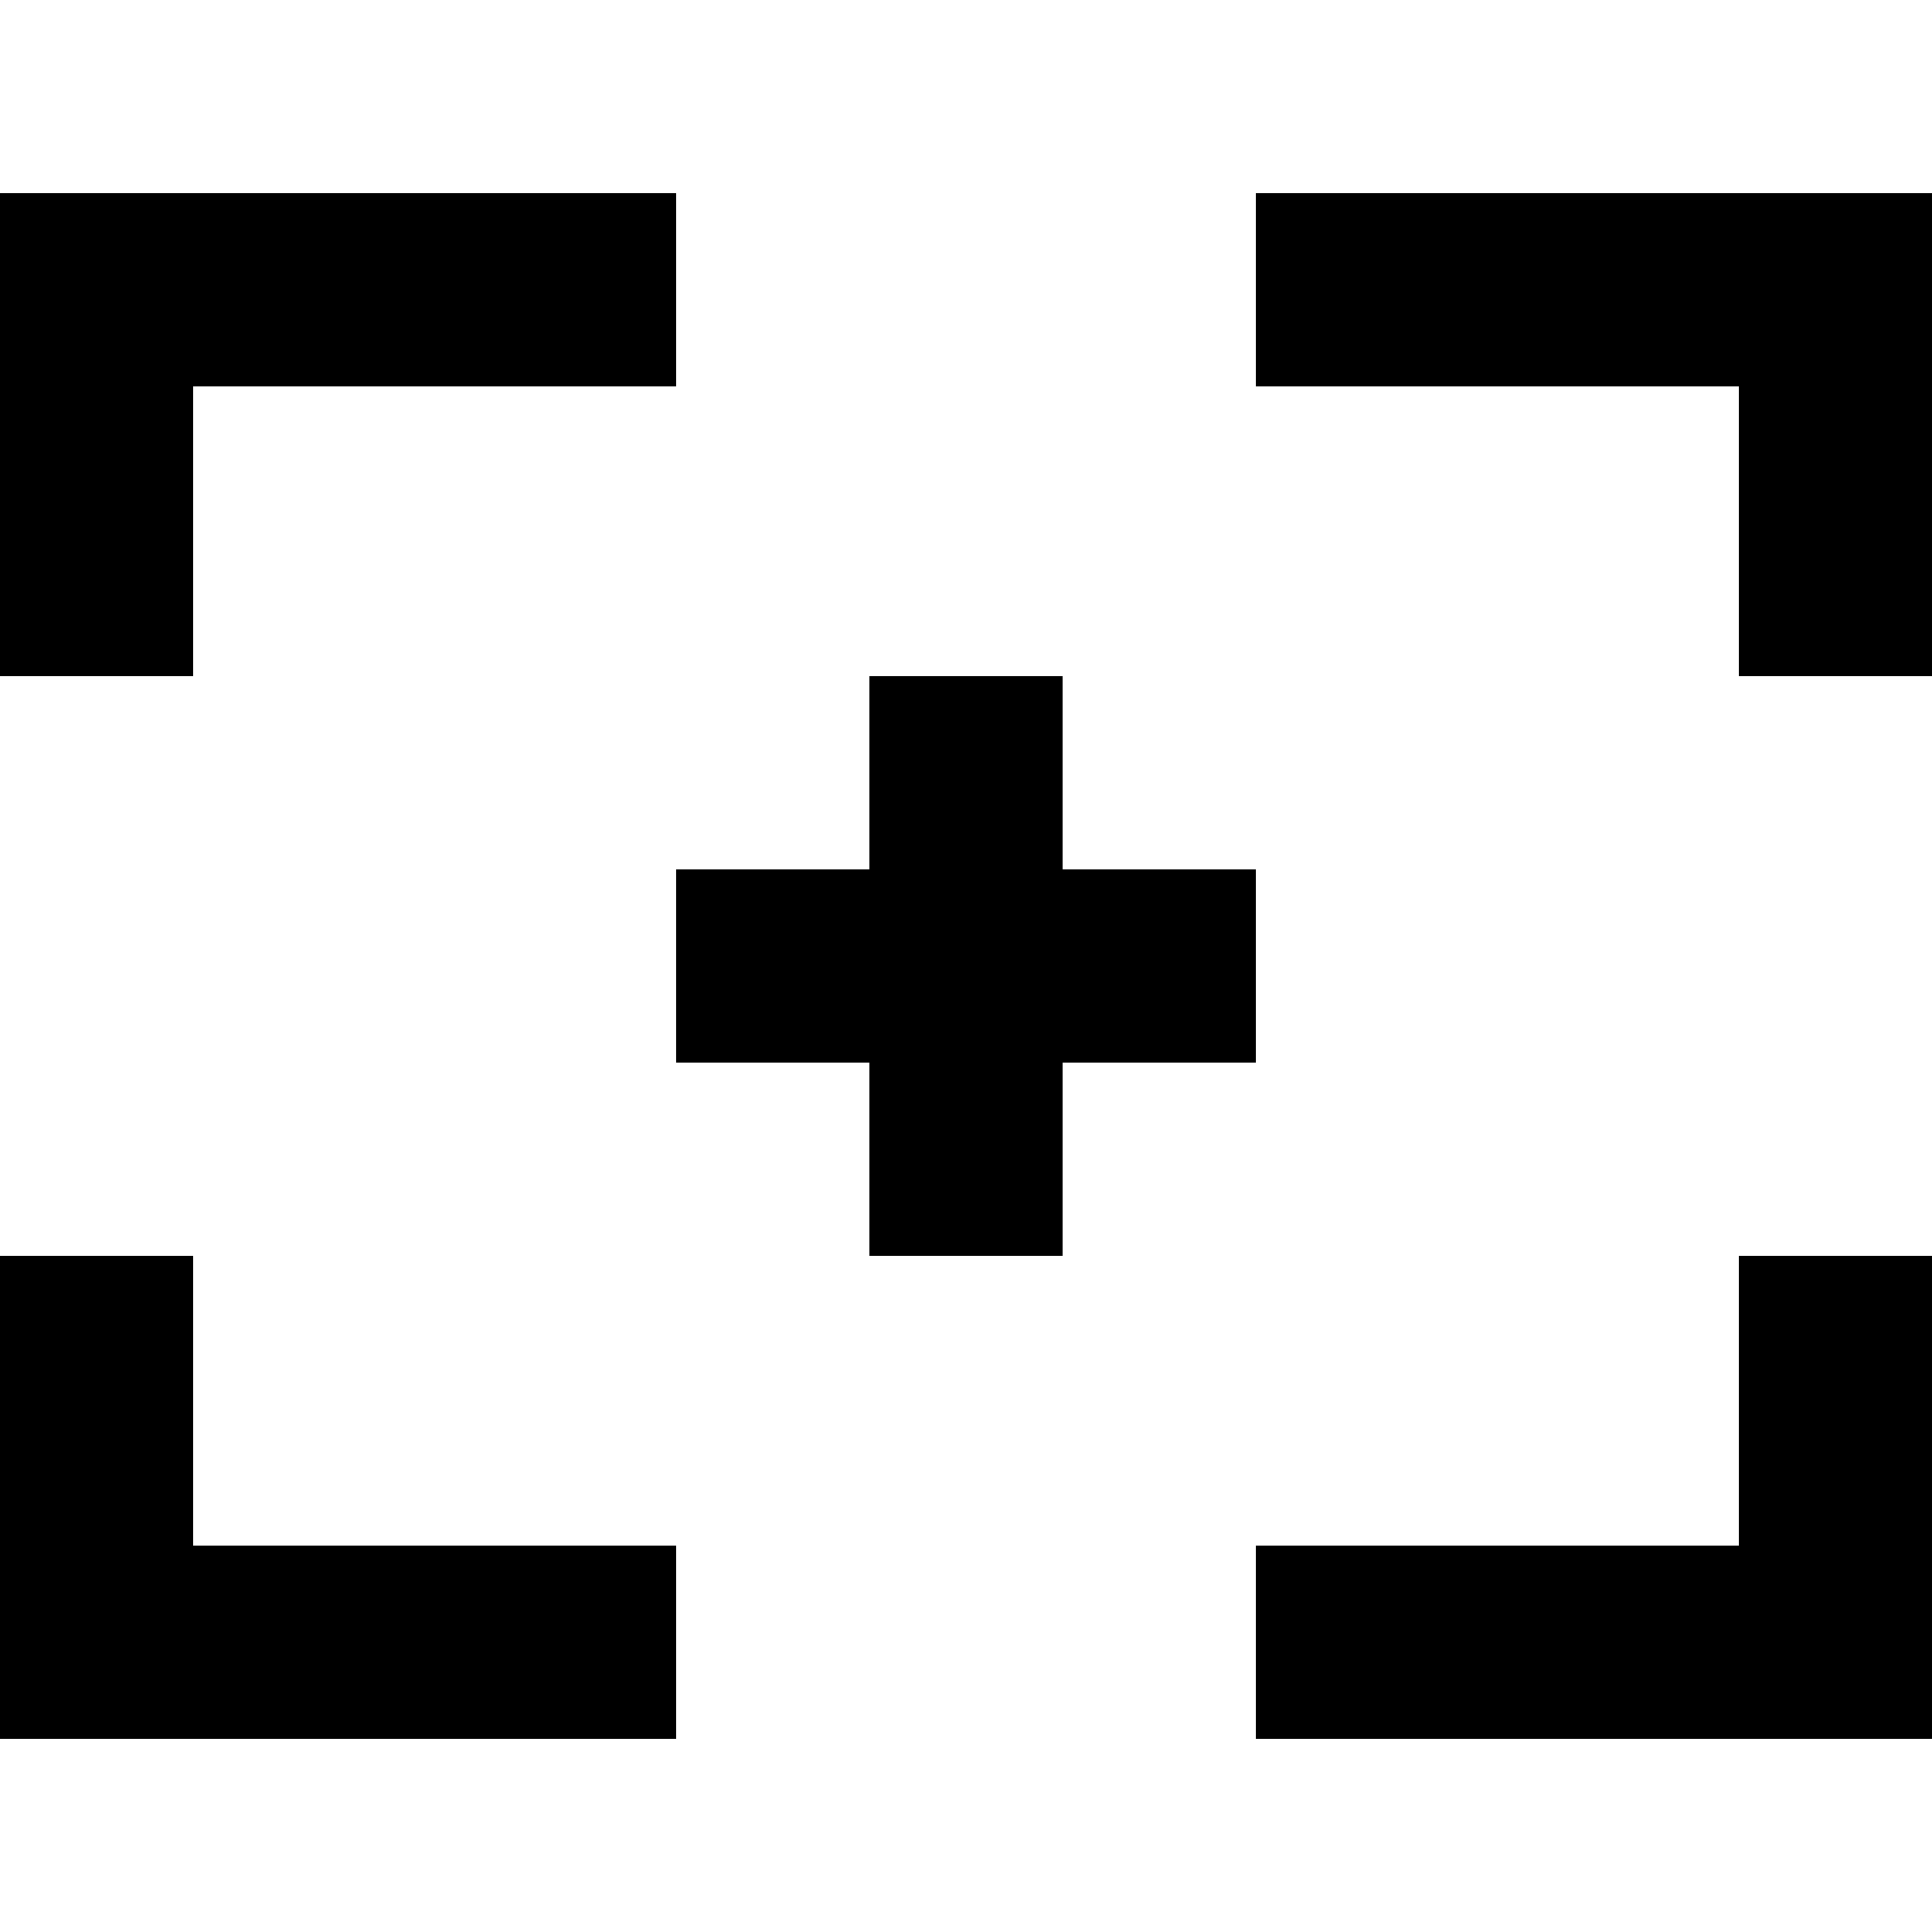 <?xml version="1.0" encoding="iso-8859-1"?>
<!-- Generator: Adobe Illustrator 19.0.0, SVG Export Plug-In . SVG Version: 6.00 Build 0)  -->
<svg version="1.1" id="Layer_1" xmlns="http://www.w3.org/2000/svg" xmlns:xlink="http://www.w3.org/1999/xlink" x="0px" y="0px"
	 viewBox="0 0 426.667 426.667" style="enable-background:new 0 0 426.667 426.667;" xml:space="preserve">
<g>
	<g>
		<polygon points="234.667,192 234.667,149.333 192,149.333 192,192 149.333,192 149.333,234.667 192,234.667 192,277.333 
			234.667,277.333 234.667,234.667 277.333,234.667 277.333,192 		"/>
	</g>
</g>
<g>
	<g>
		<polygon points="384,277.333 384,341.333 277.333,341.333 277.333,384 426.667,384 426.667,277.333 		"/>
	</g>
</g>
<g>
	<g>
		<polygon points="277.333,42.667 277.333,85.333 384,85.333 384,149.333 426.667,149.333 426.667,42.667 		"/>
	</g>
</g>
<g>
	<g>
		<polygon points="0,42.667 0,149.333 42.667,149.333 42.667,85.333 149.333,85.333 149.333,42.667 		"/>
	</g>
</g>
<g>
	<g>
		<polygon points="42.667,341.333 42.667,277.333 0,277.333 0,384 149.333,384 149.333,341.333 		"/>
	</g>
</g>
<g>
</g>
<g>
</g>
<g>
</g>
<g>
</g>
<g>
</g>
<g>
</g>
<g>
</g>
<g>
</g>
<g>
</g>
<g>
</g>
<g>
</g>
<g>
</g>
<g>
</g>
<g>
</g>
<g>
</g>
</svg>
